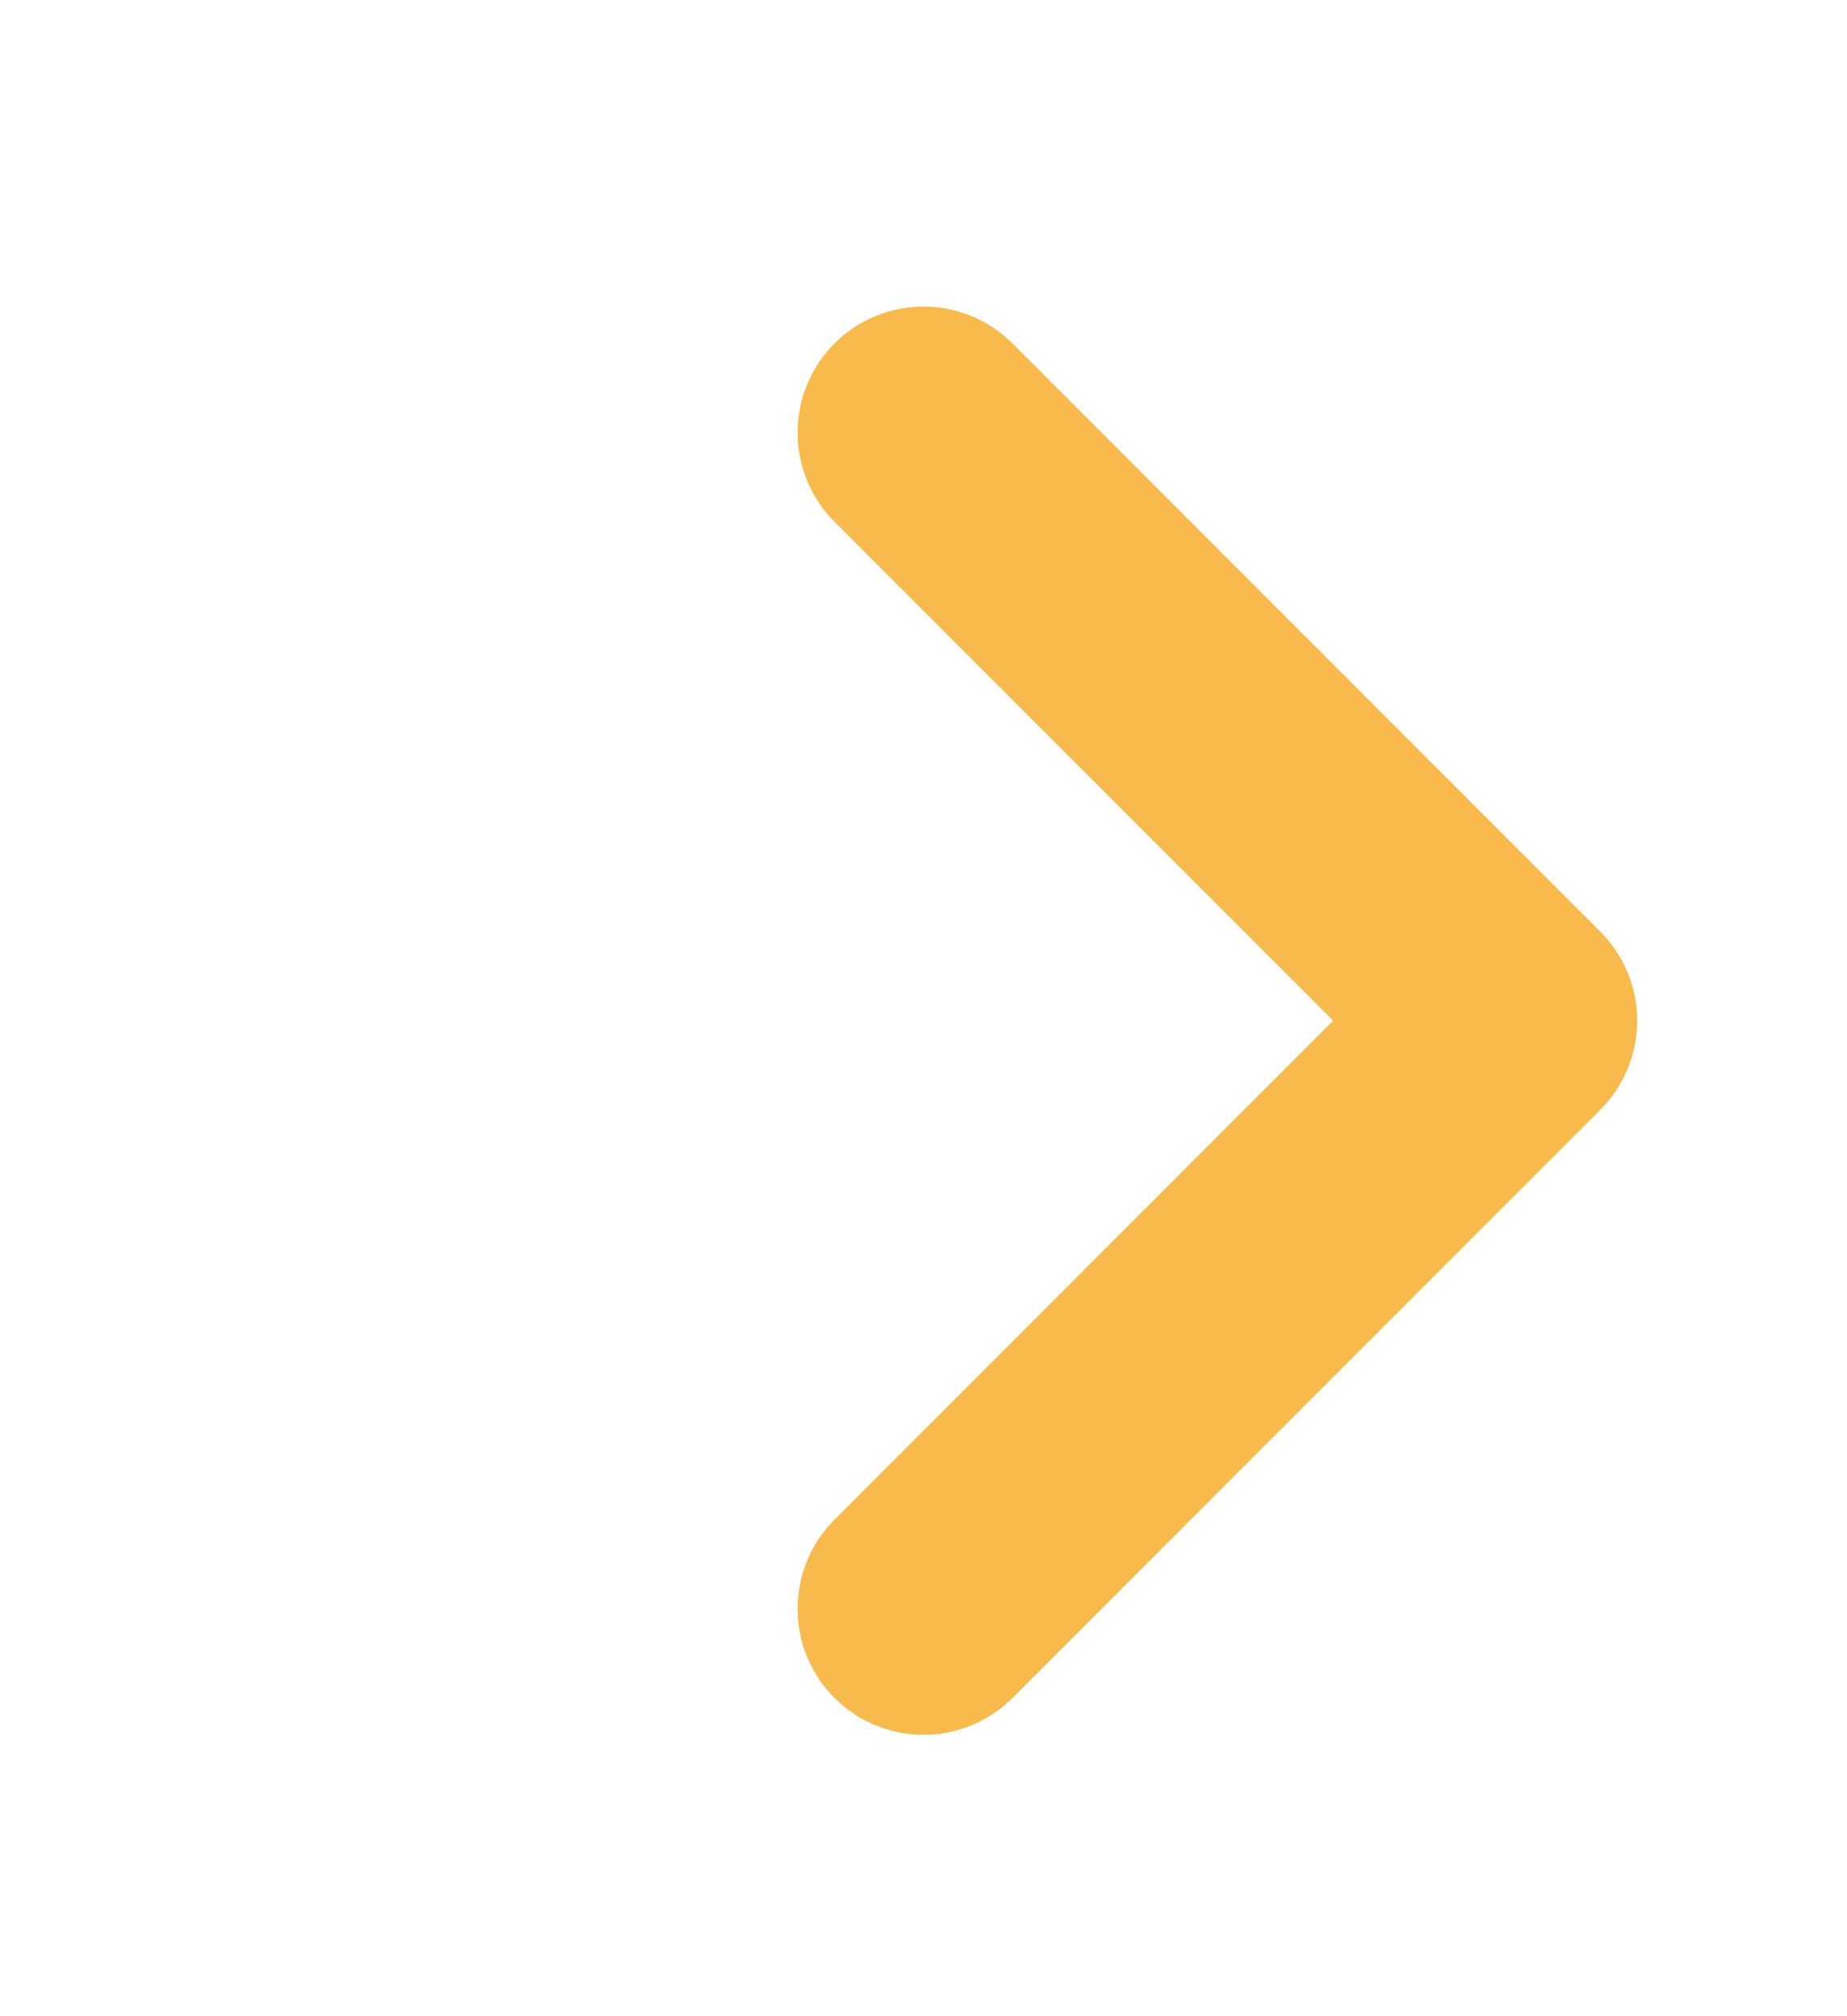 <svg xmlns="http://www.w3.org/2000/svg" width="11" height="12" viewBox="0 0 11 12">
    <g fill="none" fill-rule="evenodd" stroke-linecap="round" stroke-linejoin="round">
        <g stroke="#F9BA4D" stroke-width="1.5">
            <g>
                <g>
                    <g>
                        <path d="M5.975 1.025L5.975 5.975 1.025 5.975" transform="translate(-872 -67) translate(0 56) translate(485 6) matrix(0 -1 1 0 389 14.575) rotate(45 3.5 3.5)"/>
                    </g>
                </g>
            </g>
        </g>
    </g>
</svg>
